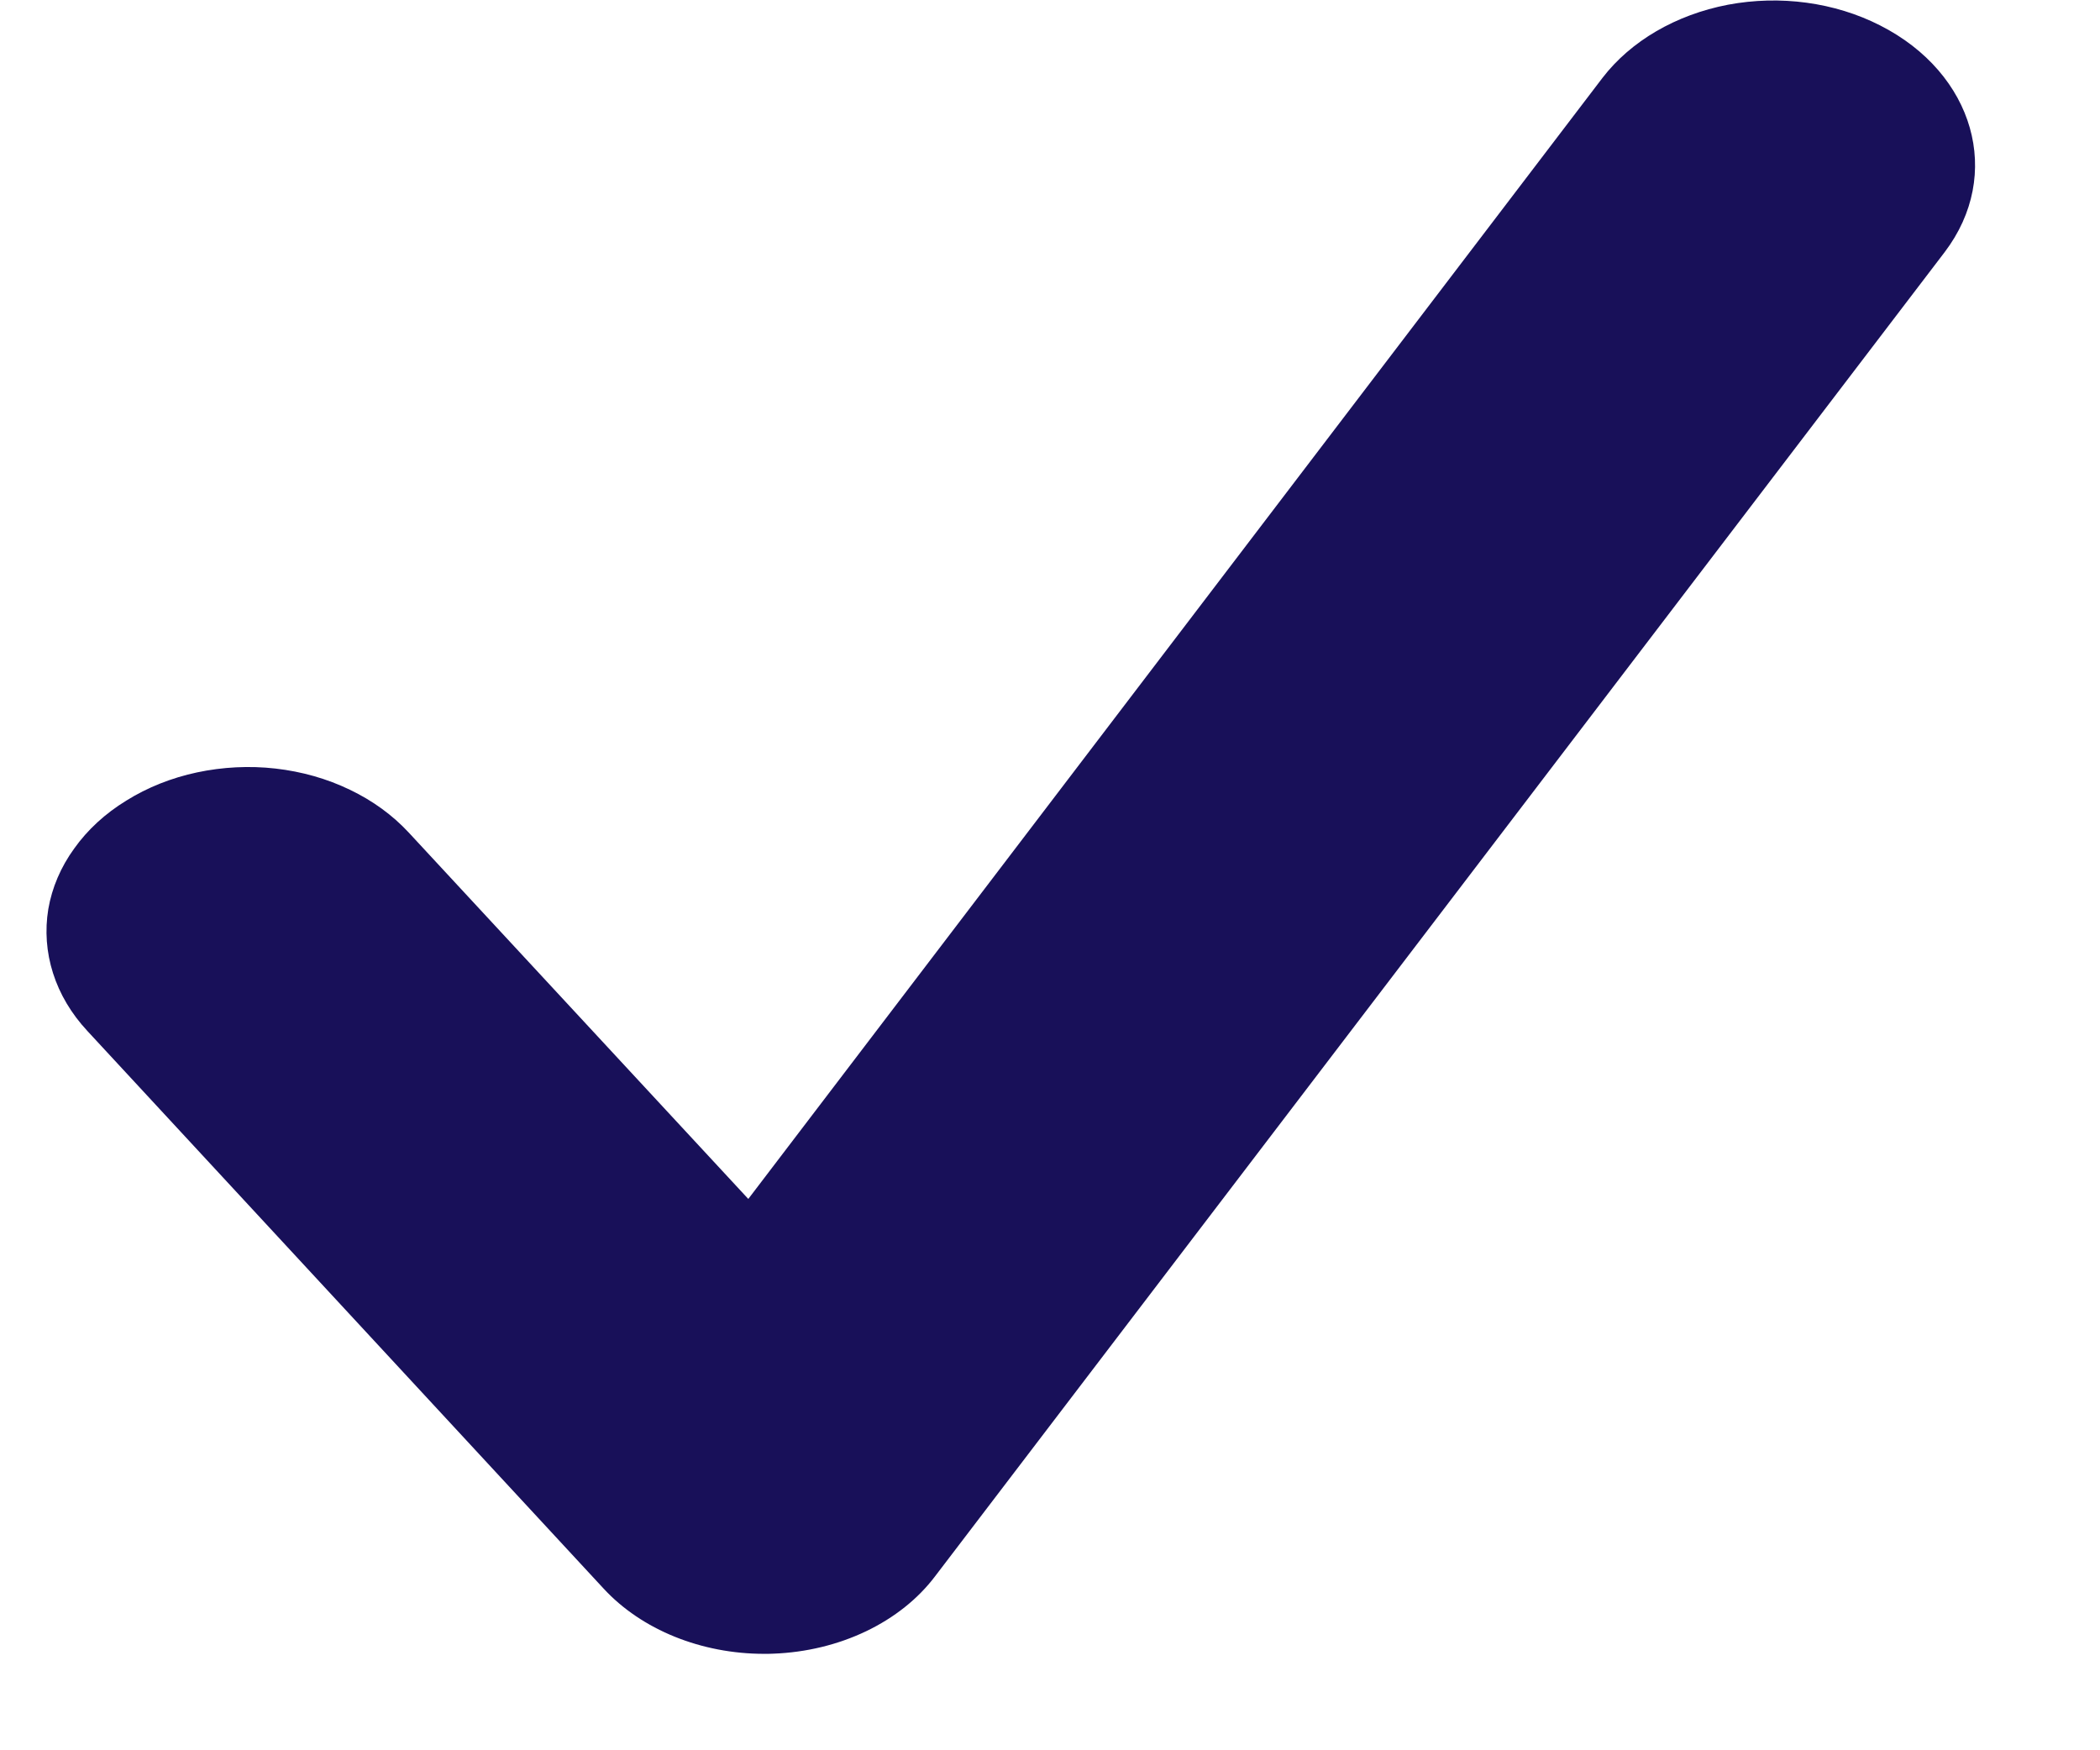 <svg width="12" height="10" viewBox="0 0 12 10" fill="none" xmlns="http://www.w3.org/2000/svg">
<path d="M4.367 9.449C4.008 9.449 3.667 9.312 3.449 9.076L0.499 5.89C0.408 5.792 0.341 5.68 0.303 5.56C0.265 5.441 0.256 5.316 0.276 5.194C0.297 5.072 0.347 4.954 0.424 4.848C0.5 4.741 0.601 4.648 0.722 4.574C0.842 4.499 0.98 4.444 1.126 4.413C1.272 4.382 1.425 4.374 1.574 4.391C1.724 4.408 1.869 4.449 1.999 4.512C2.129 4.574 2.243 4.657 2.335 4.756L4.276 6.85L9.157 0.445C9.319 0.234 9.577 0.084 9.874 0.027C10.172 -0.029 10.484 0.013 10.743 0.145C11.283 0.419 11.448 0.999 11.112 1.441L5.344 9.005C5.246 9.135 5.11 9.243 4.949 9.32C4.788 9.397 4.606 9.441 4.42 9.448C4.401 9.449 4.385 9.449 4.367 9.449Z" fill="#181059"/>
</svg>
